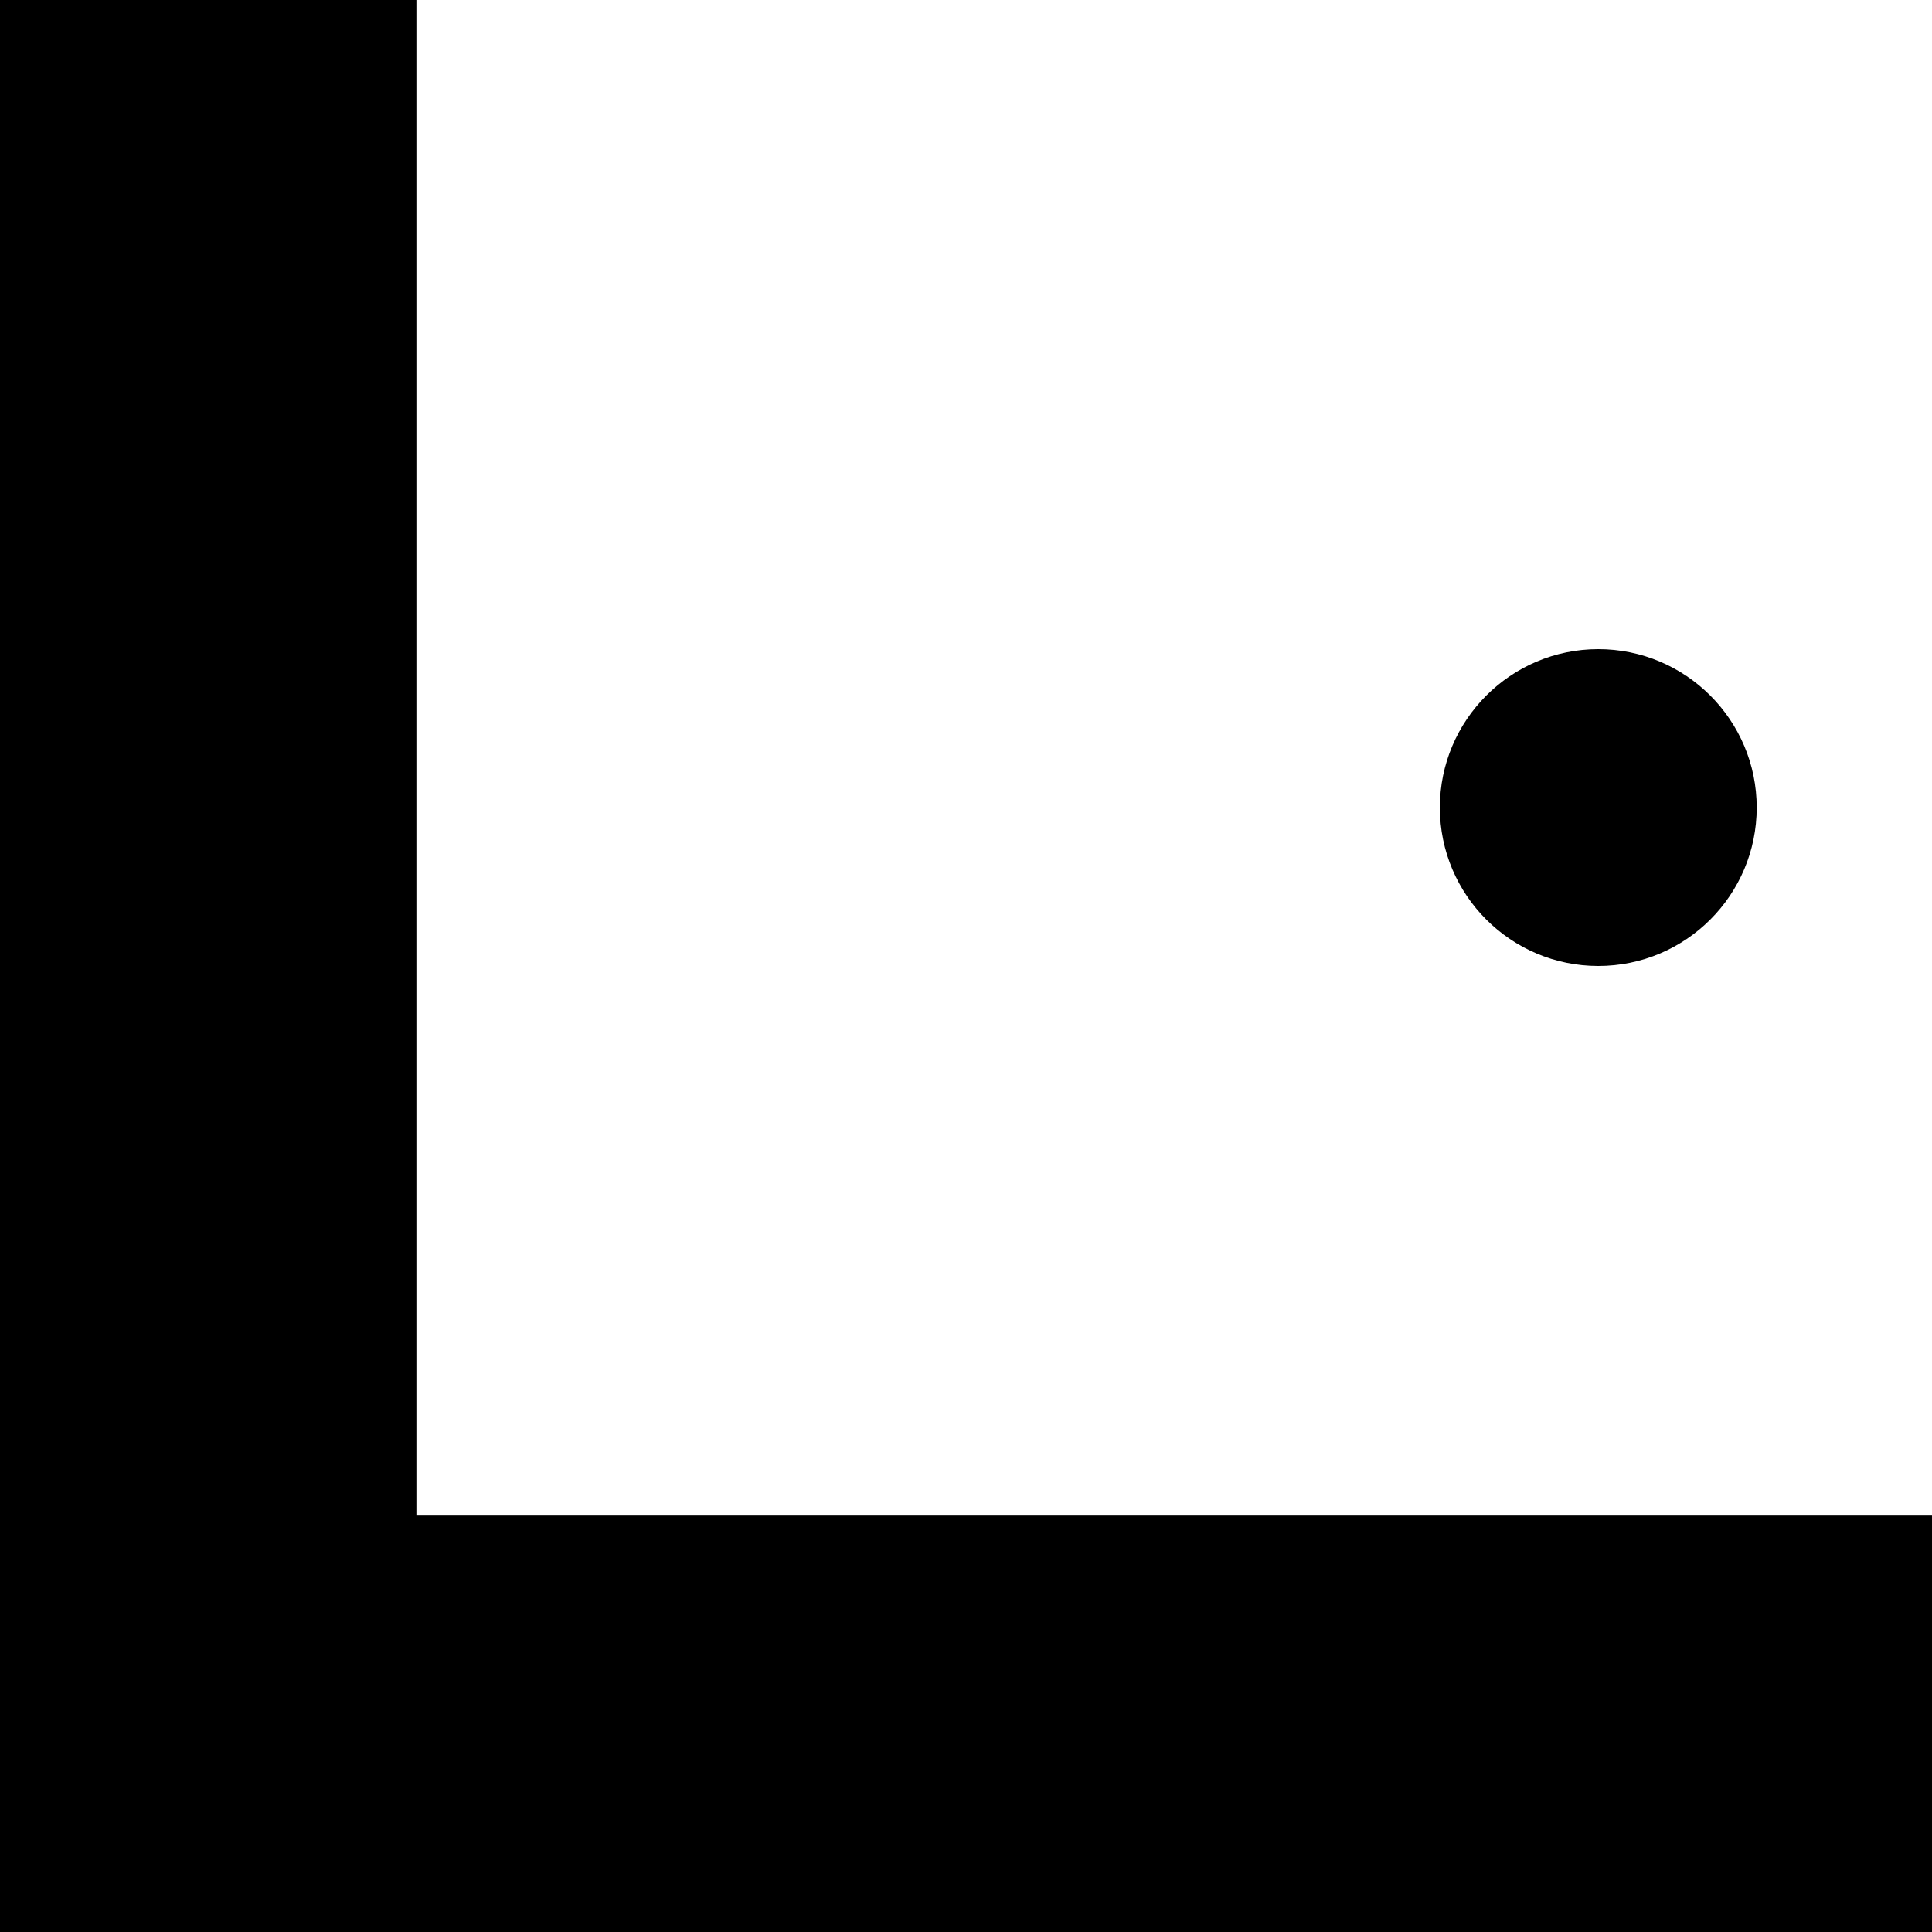 <?xml version="1.0" encoding="UTF-8" standalone="no"?>
<!DOCTYPE svg PUBLIC "-//W3C//DTD SVG 1.1//EN" "http://www.w3.org/Graphics/SVG/1.1/DTD/svg11.dtd">
<svg version="1.1" xmlns="http://www.w3.org/2000/svg" xmlns:xlink="http://www.w3.org/1999/xlink" preserveAspectRatio="xMidYMid meet" viewBox="0 0 150 150" width="150" height="150"><defs><path d="M0 150L150 150L150 117.67L0 117.67L0 150Z" id="c1viqqatsB"></path><path d="M0 0L0 150L32.33 150L32.33 0L0 0Z" id="a27b87MZcl"></path><path d="M124.09 75C130.88 75 136.39 69.49 136.39 62.7C136.39 55.91 130.88 50.4 124.09 50.4C117.3 50.4 111.79 55.91 111.79 62.7C111.79 69.49 117.3 75 124.09 75Z" id="ef6Q4XU6"></path></defs><g><g><g><use xlink:href="#c1viqqatsB" opacity="1" fill="#000000" fill-opacity="1"></use><g><use xlink:href="#c1viqqatsB" opacity="1" fill-opacity="0" stroke="#000000" stroke-width="1" stroke-opacity="0"></use></g></g><g><use xlink:href="#a27b87MZcl" opacity="1" fill="#000000" fill-opacity="1"></use><g><use xlink:href="#a27b87MZcl" opacity="1" fill-opacity="0" stroke="#000000" stroke-width="1" stroke-opacity="0"></use></g></g><g><use xlink:href="#ef6Q4XU6" opacity="1" fill="#000000" fill-opacity="1"></use><g><use xlink:href="#ef6Q4XU6" opacity="1" fill-opacity="0" stroke="#000000" stroke-width="1" stroke-opacity="0"></use></g></g></g></g></svg>